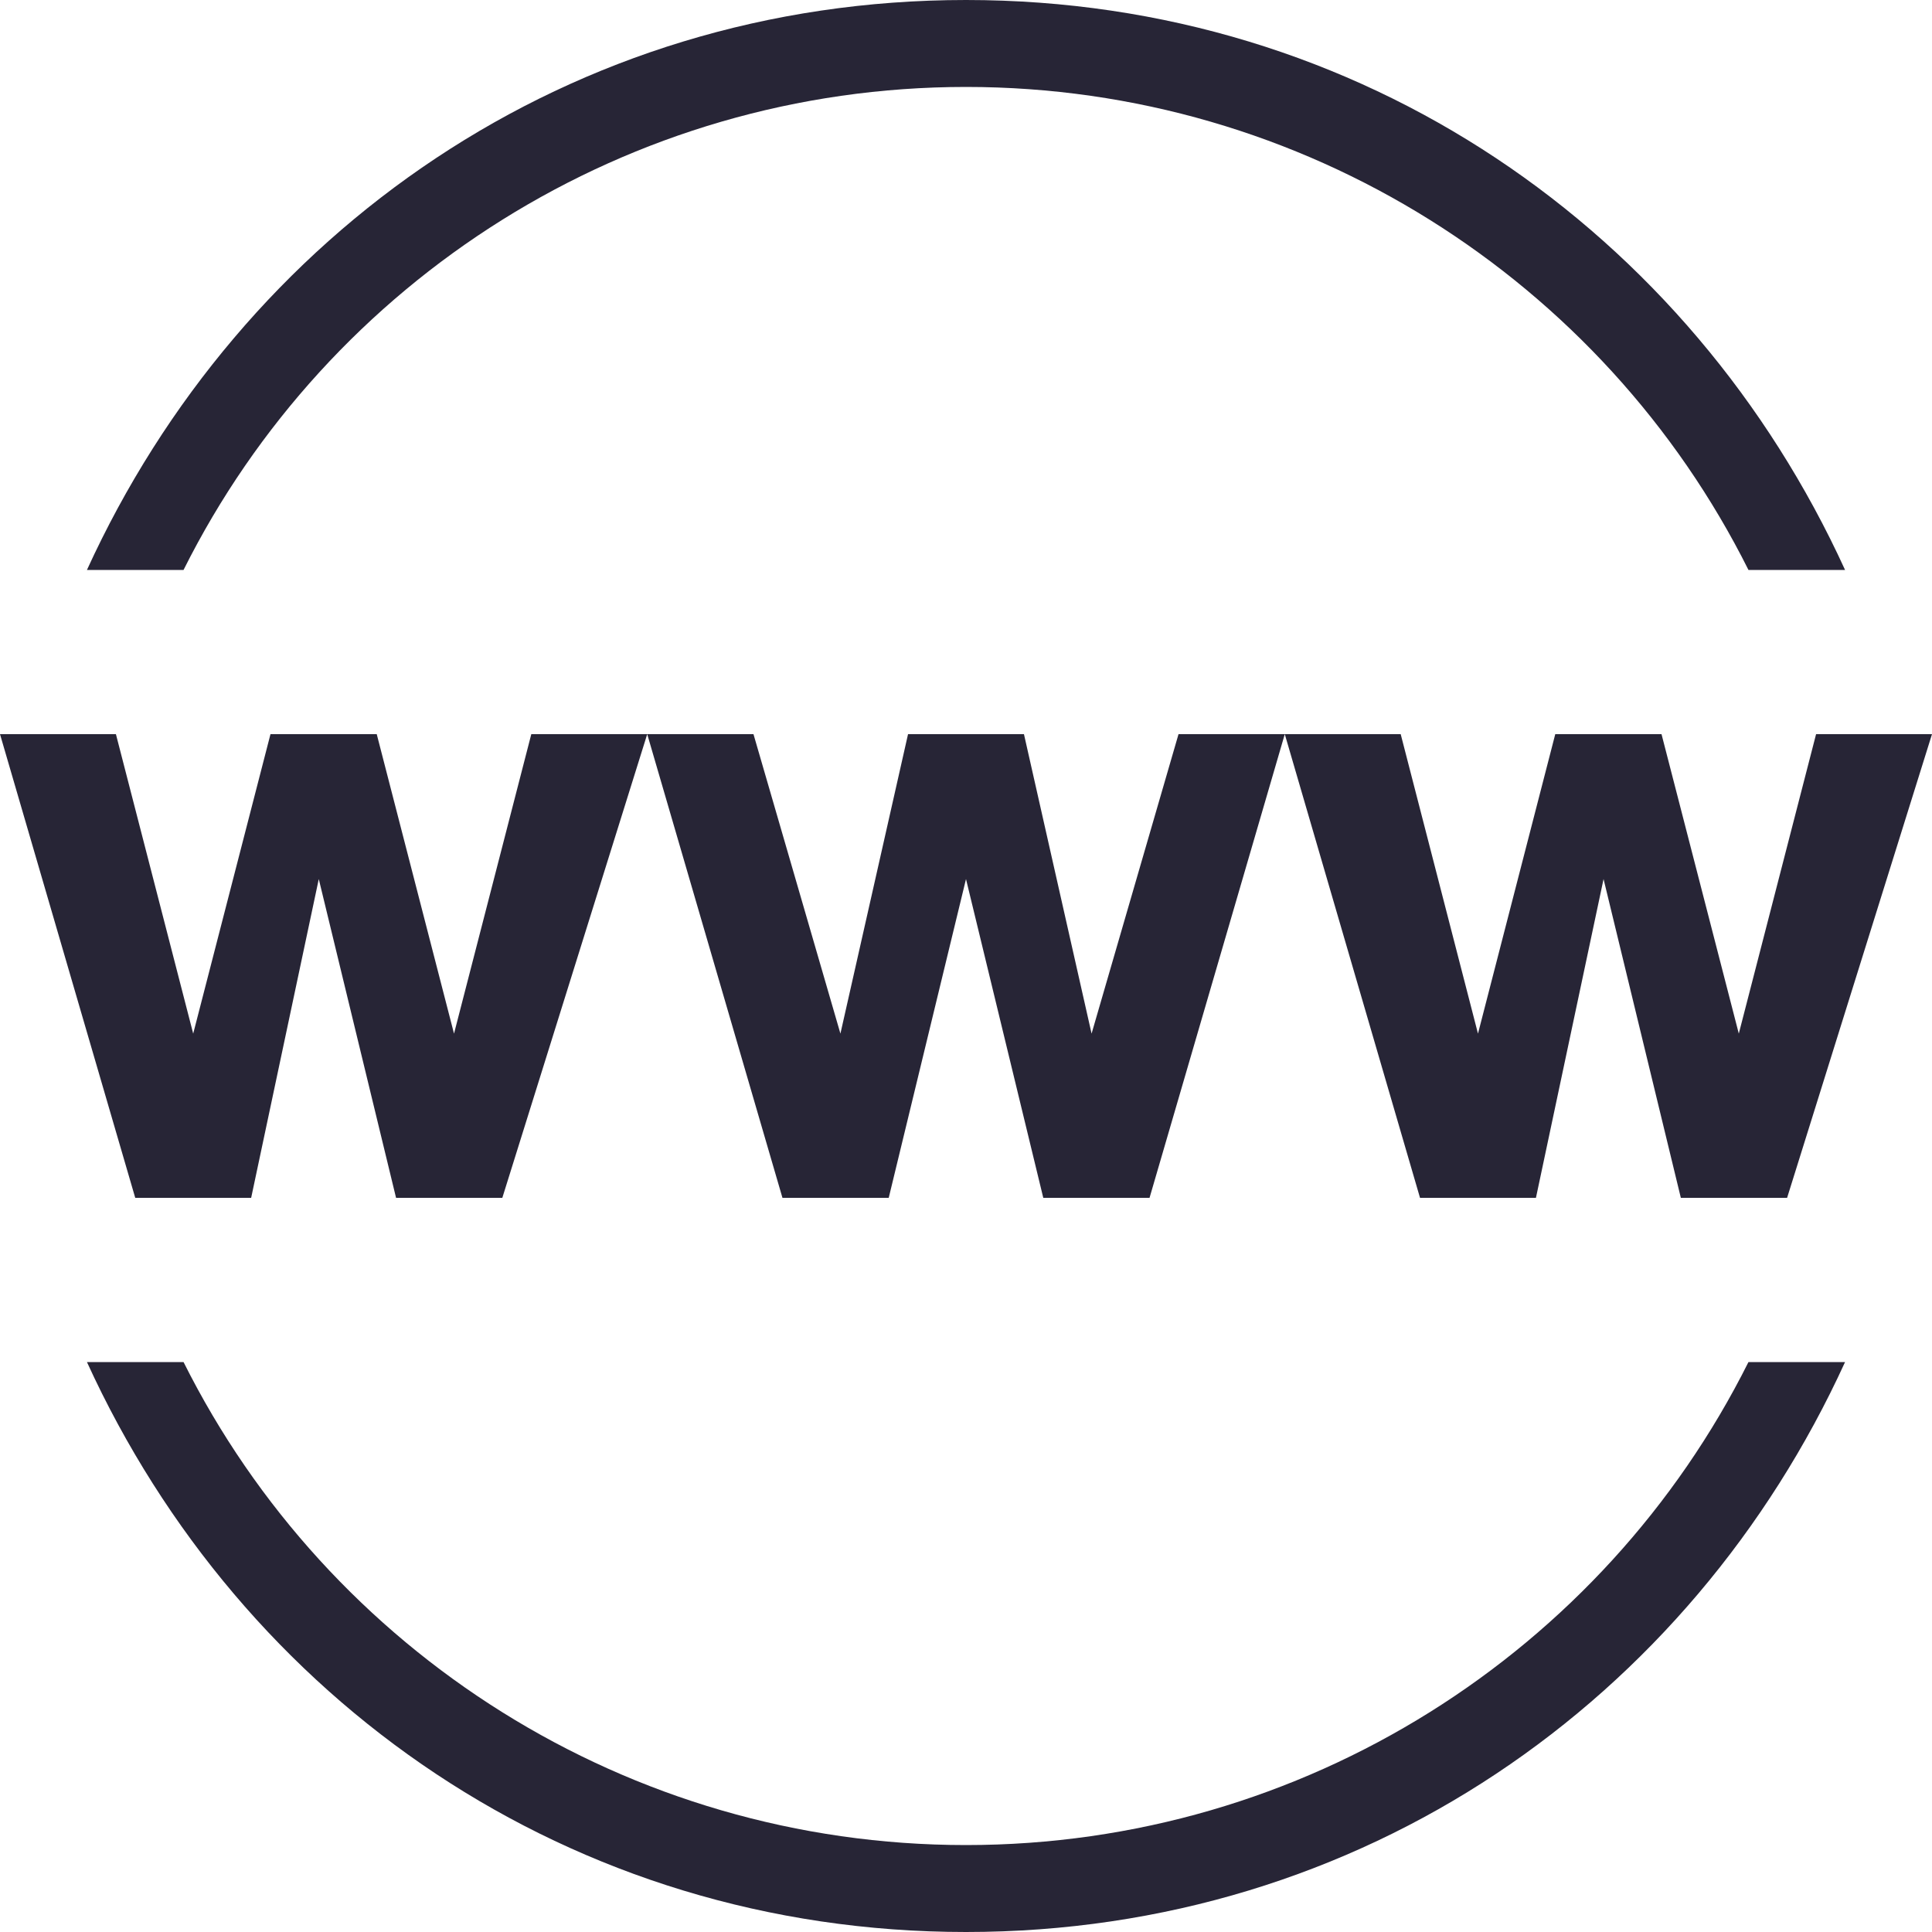 <svg id="图层_1" xmlns="http://www.w3.org/2000/svg" viewBox="0 0 20 20"><style>.st0{fill-rule:evenodd;clip-rule:evenodd;fill:#272536}</style><path class="st0" d="M2.6 12.4l.7-3.3.8 3.3h1.1l1.5-4.8 1.4 4.8h1.1l.8-3.3.8 3.3h1.1l1.4-4.8 1.4 4.8h1.2l.7-3.3.8 3.3h1.1L20 7.6h-1.2l-.8 3.1-.8-3.1h-1.1l-.8 3.1-.8-3.1h-2.3l-.9 3.1-.7-3.1H9.4l-.7 3.1-.9-3.1H5.5l-.8 3.1-.8-3.1H2.8L2 10.7l-.8-3.1H0l1.4 4.8h1.2zM1.9 5.9c1.5-3 4.6-5 8.1-5s6.6 2 8.1 5h1C17.5 2.4 14.1 0 10 0S2.5 2.4.9 5.9h1zM18.1 14.1c-1.5 3-4.6 5-8.1 5s-6.6-2-8.1-5h-1c1.6 3.5 5 5.9 9.1 5.9s7.5-2.4 9.1-5.9h-1z"/></svg>